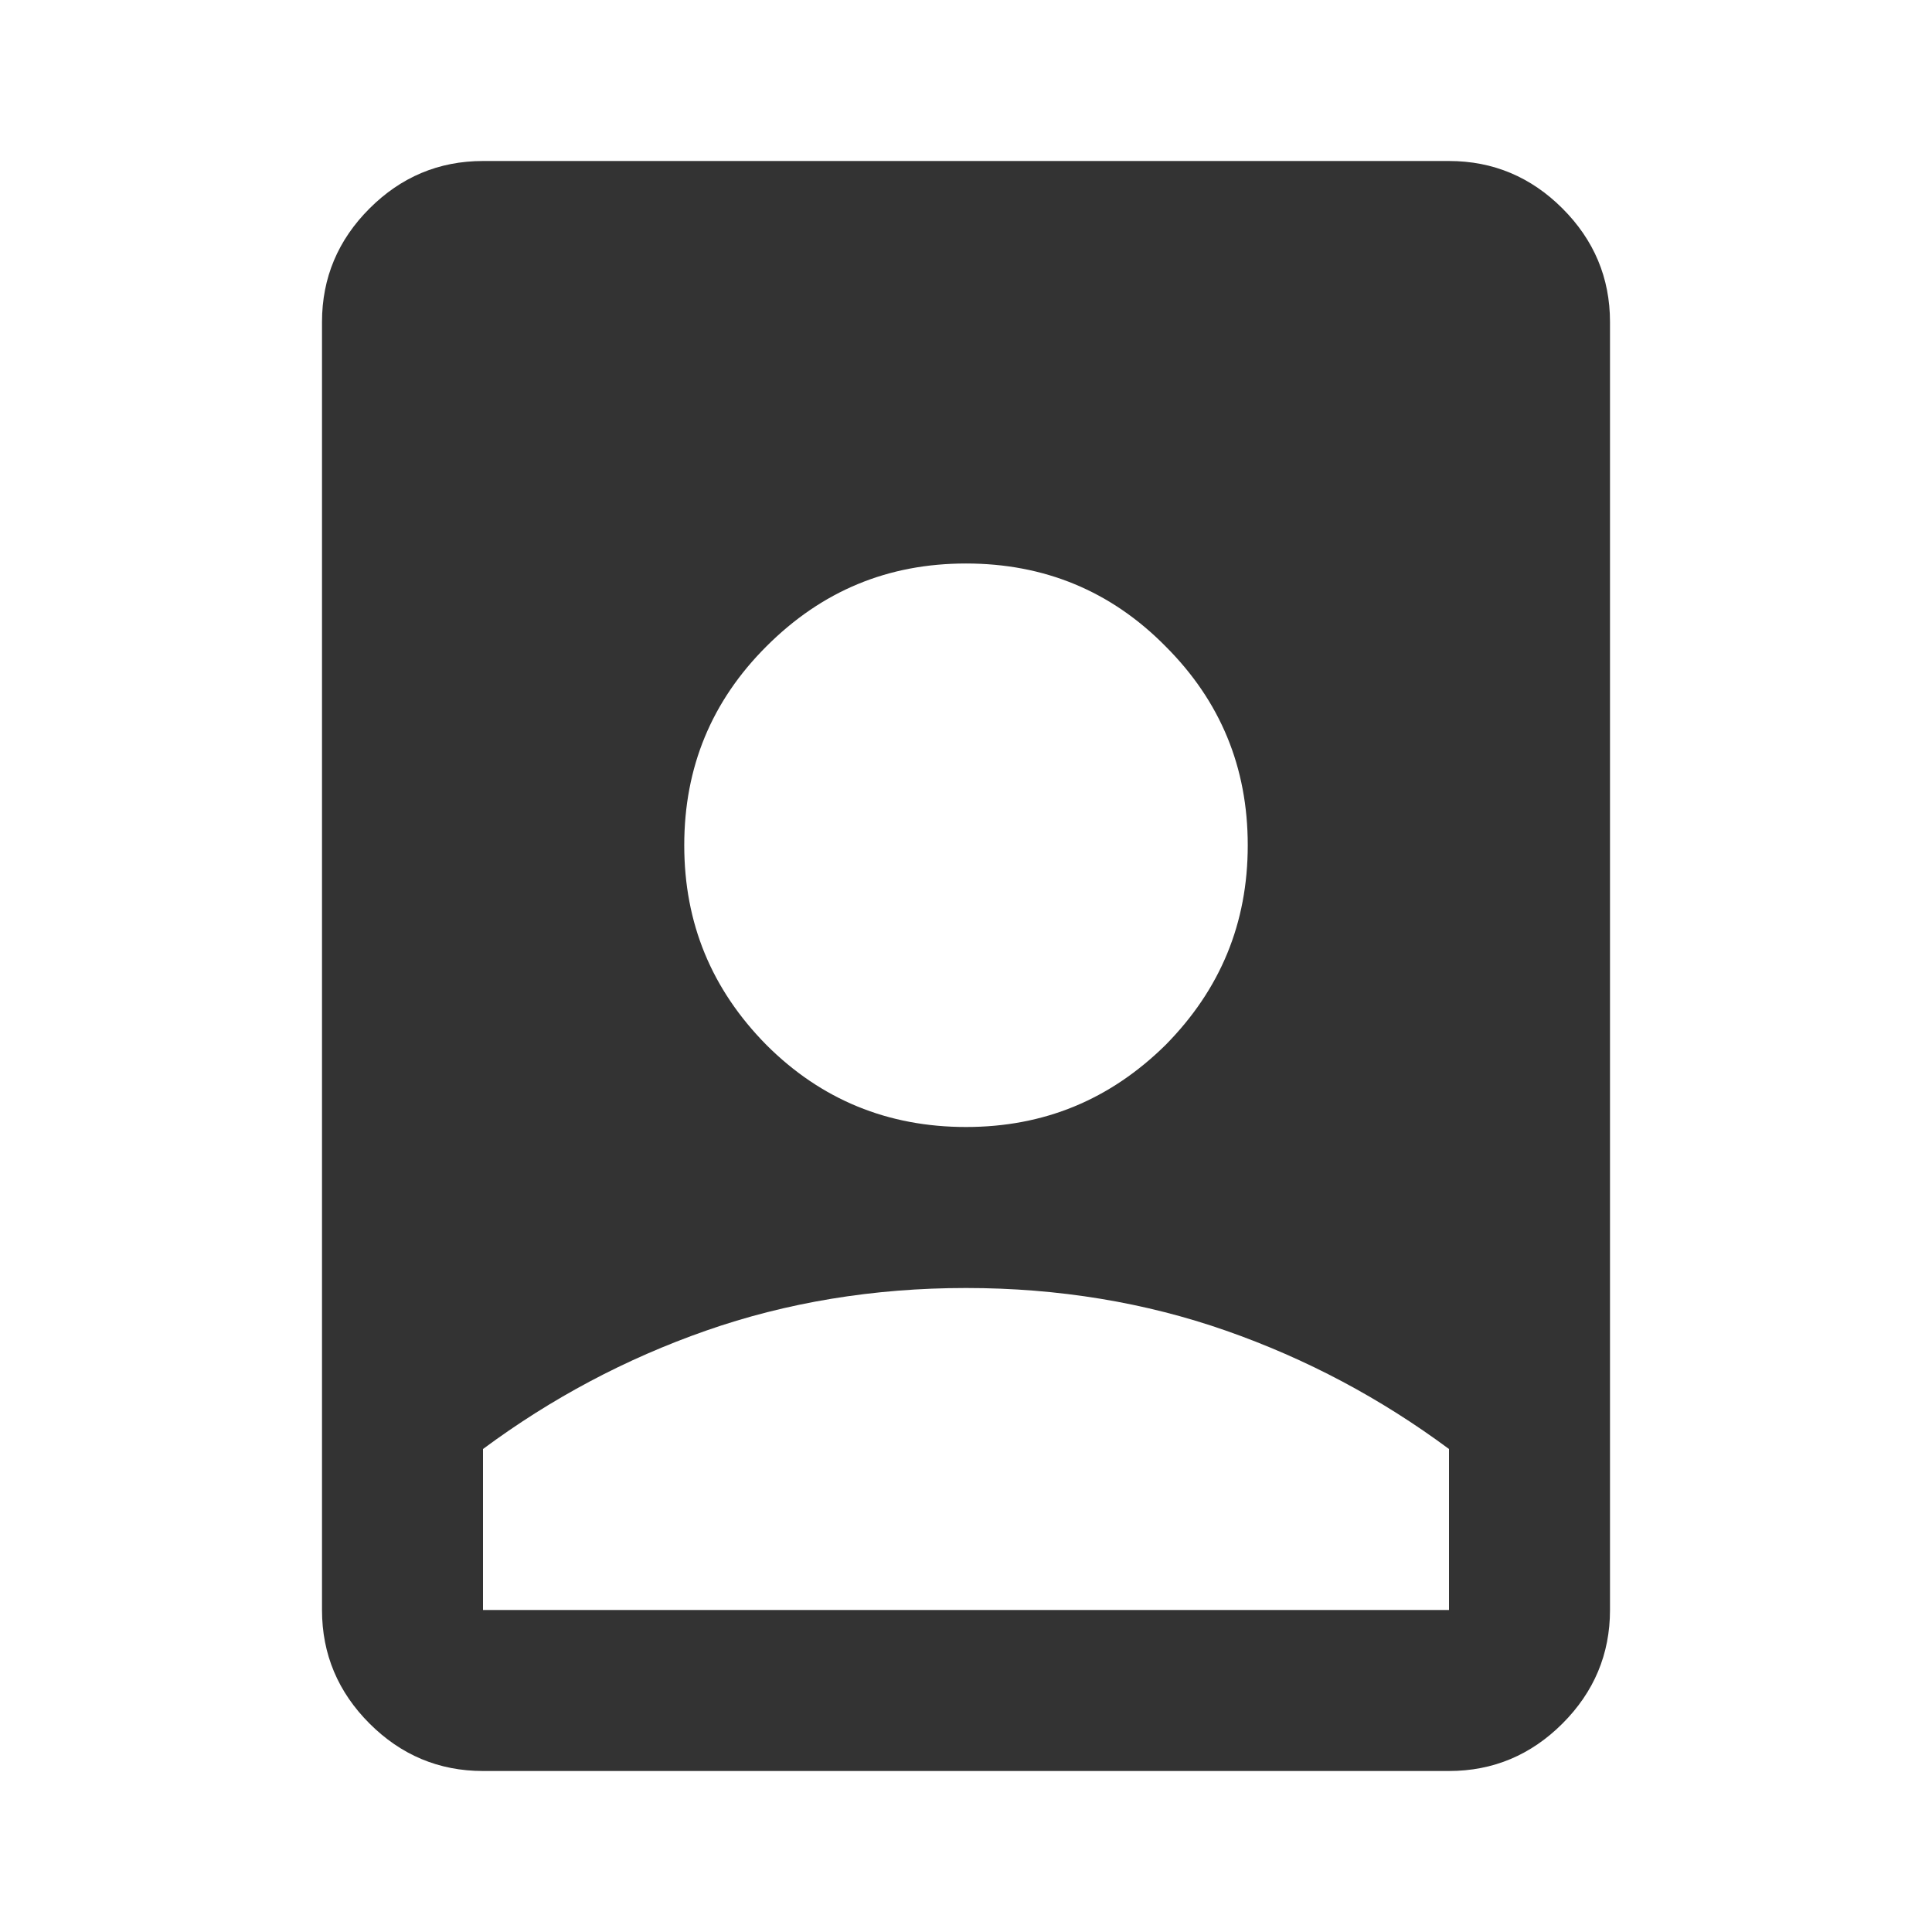 <?xml version="1.0" encoding="UTF-8"?>
<svg id="Layer_1" data-name="Layer 1" xmlns="http://www.w3.org/2000/svg" viewBox="0 0 24 24">
  <defs>
    <style>
      .cls-1 {
        fill: #333;
      }
    </style>
  </defs>
  <path class="cls-1" d="M12,16c-1.15,0-2.23.18-3.23.53-1,.35-1.92.84-2.77,1.47v2h12v-2c-.85-.63-1.77-1.12-2.77-1.47-1-.35-2.08-.53-3.23-.53ZM6,22c-.55,0-1.02-.2-1.41-.59-.39-.39-.59-.86-.59-1.41V4c0-.55.2-1.02.59-1.41.39-.39.86-.59,1.41-.59h12c.55,0,1.02.2,1.41.59.39.39.59.86.59,1.41v16c0,.55-.2,1.02-.59,1.41-.39.39-.86.59-1.41.59H6ZM12,14c.97,0,1.79-.34,2.48-1.02.68-.69,1.02-1.51,1.02-2.48s-.34-1.79-1.02-2.47c-.68-.69-1.51-1.03-2.48-1.03s-1.79.34-2.48,1.03c-.68.68-1.02,1.5-1.02,2.47s.34,1.79,1.02,2.48c.68.68,1.51,1.02,2.48,1.02Z"/>
</svg>